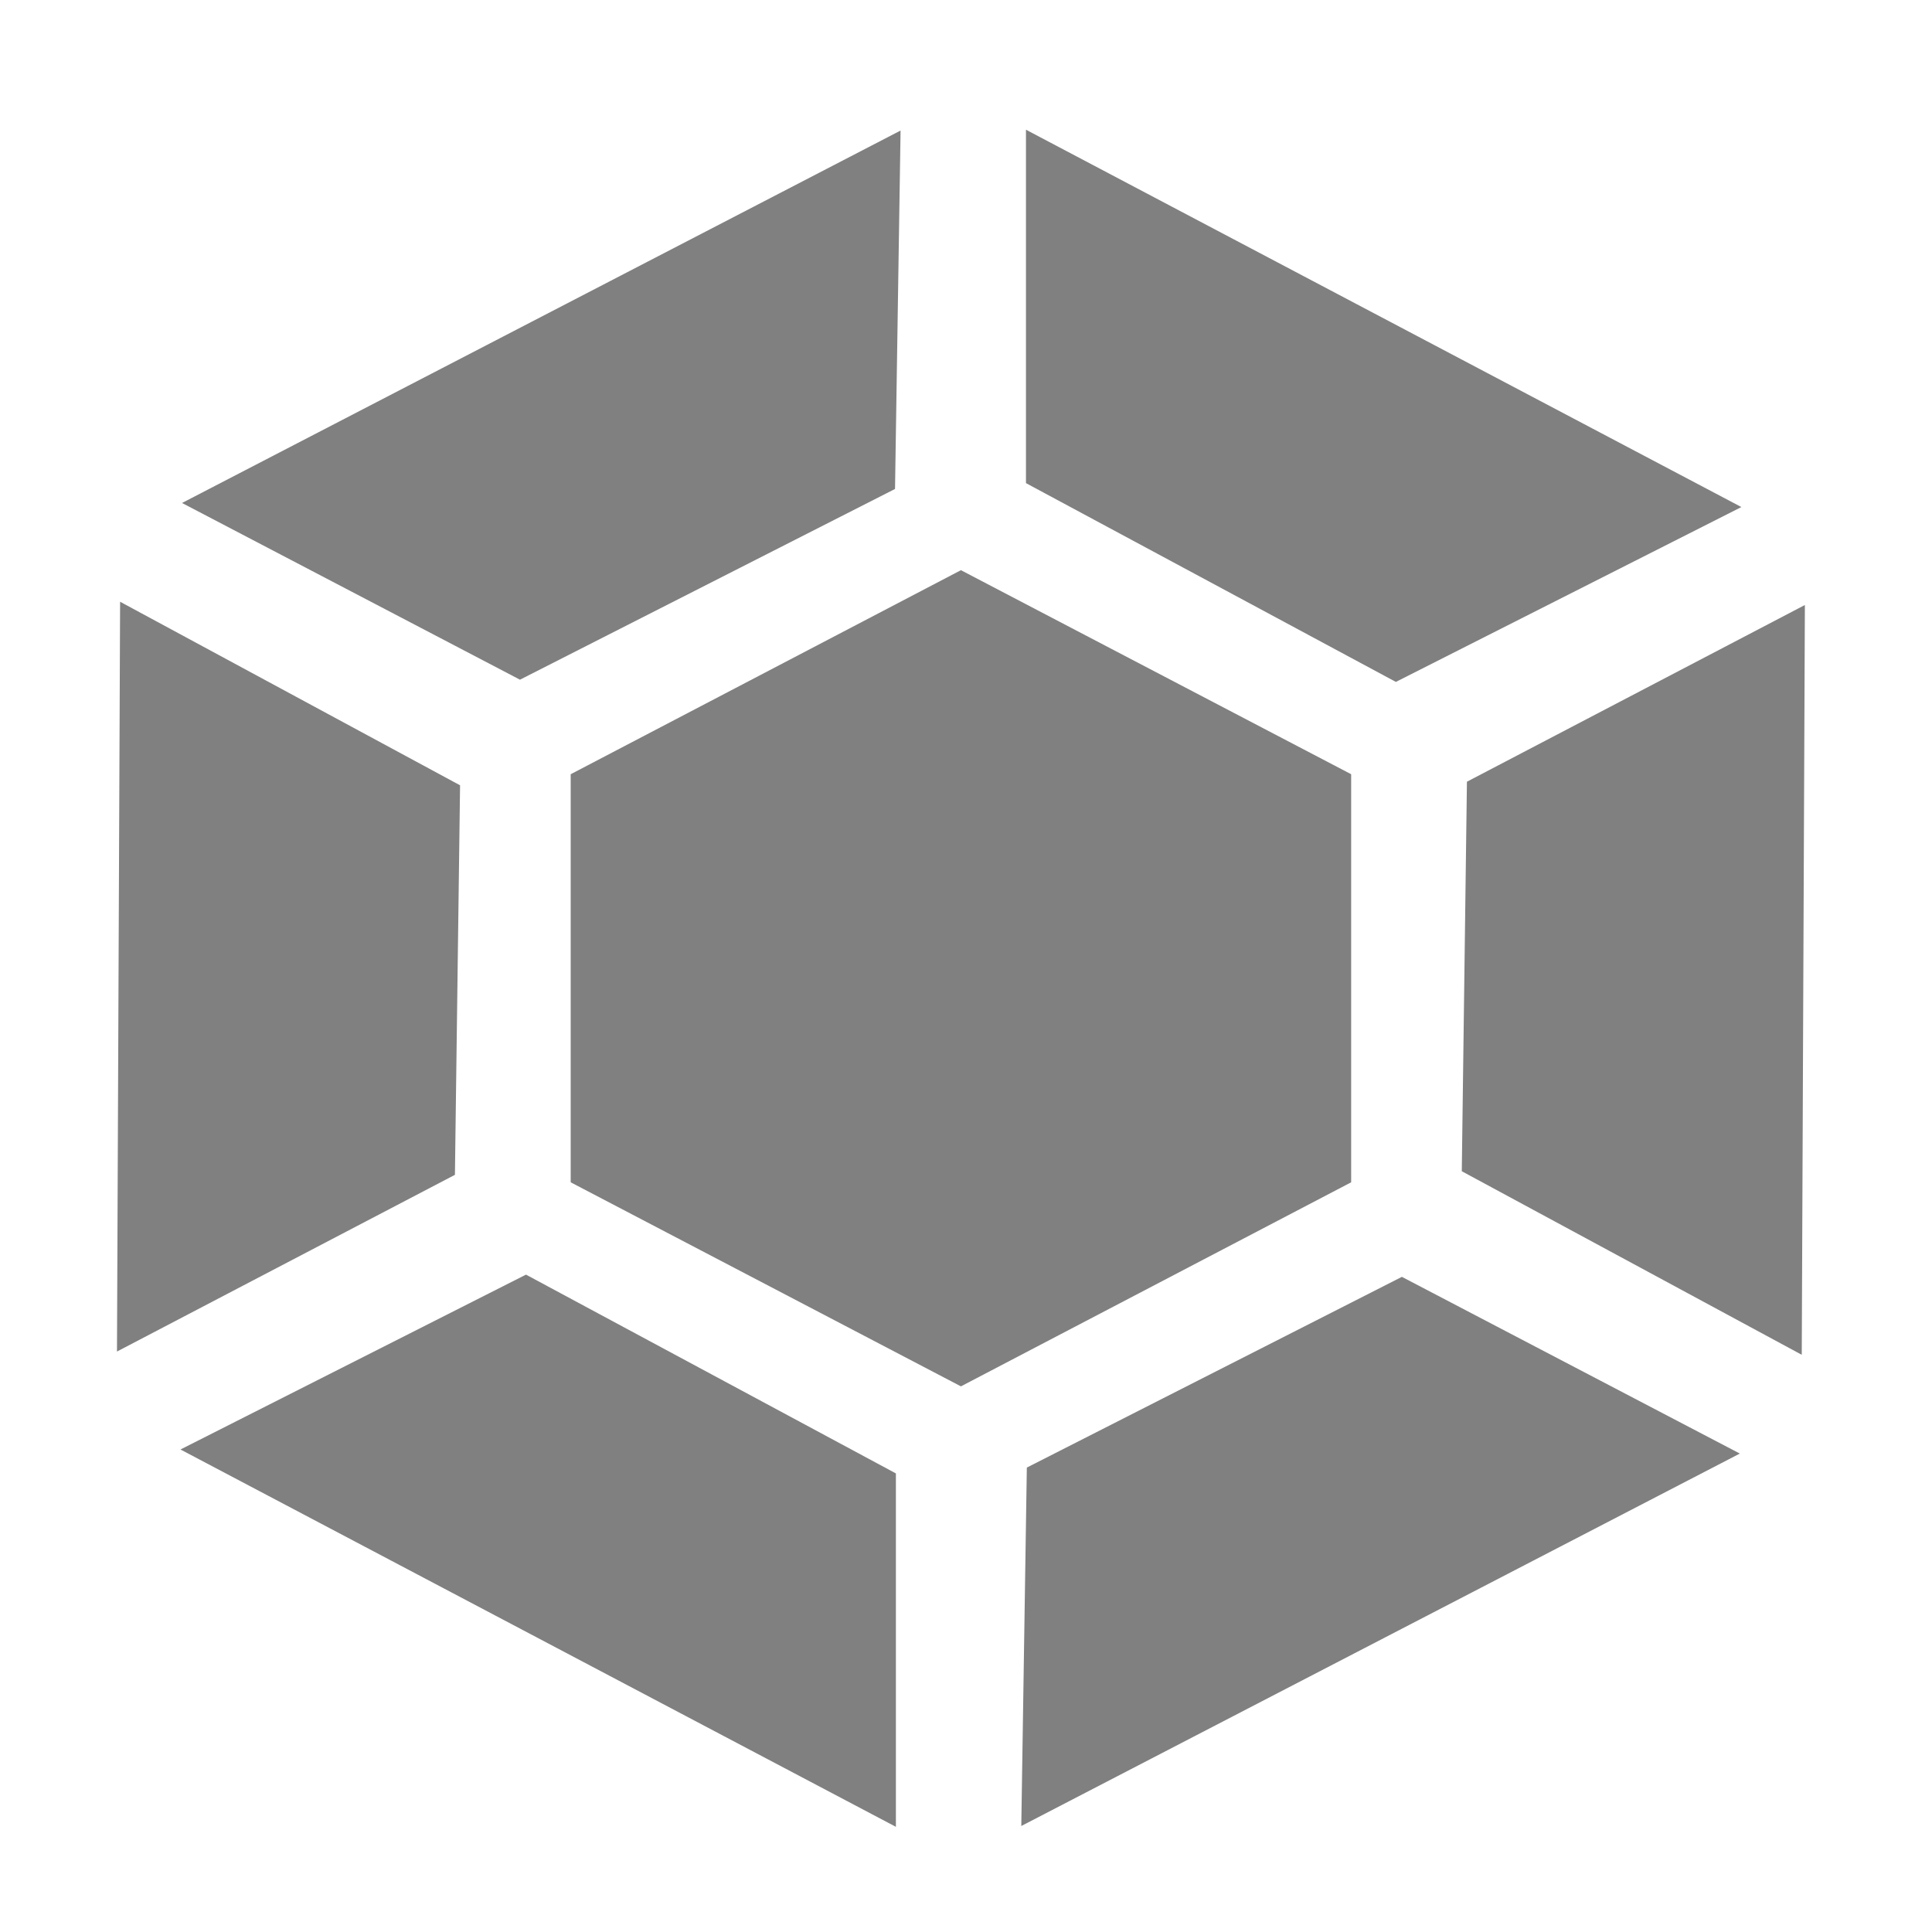 <svg id="svg18" height="16" width="16" xmlns="http://www.w3.org/2000/svg">
  <g id="g16" fill="#808080" transform="matrix(.106 0 0 .096 -19.178 -17.908)">
    <path id="path2" d="m225.512 288.535v-35.204l30.488-17.602 30.488 17.602v35.204l-30.488 17.603z"/>
    <path id="path4" d="m321.936 238.733-26.403 15.244-.402 33.603 26.561 15.835z"/>
    <path id="path6" d="m190.064 303.134 26.403-15.244.402-33.603-26.561-15.835z"/>
    <path id="path8" d="m250.919 344.136v-30.488l-28.9-17.149-26.994 15.085z"/>
    <path id="path10" d="m316.854 311.935-26.403-15.244-29.302 16.453-.433 30.92z"/>
    <path id="path12" d="m195.146 229.932 26.403 15.244 29.302-16.453.433-30.92z"/>
    <path id="path14" d="m261.081 197.731v30.488l28.9 17.149 26.994-15.085z"/>
  </g>
</svg>
